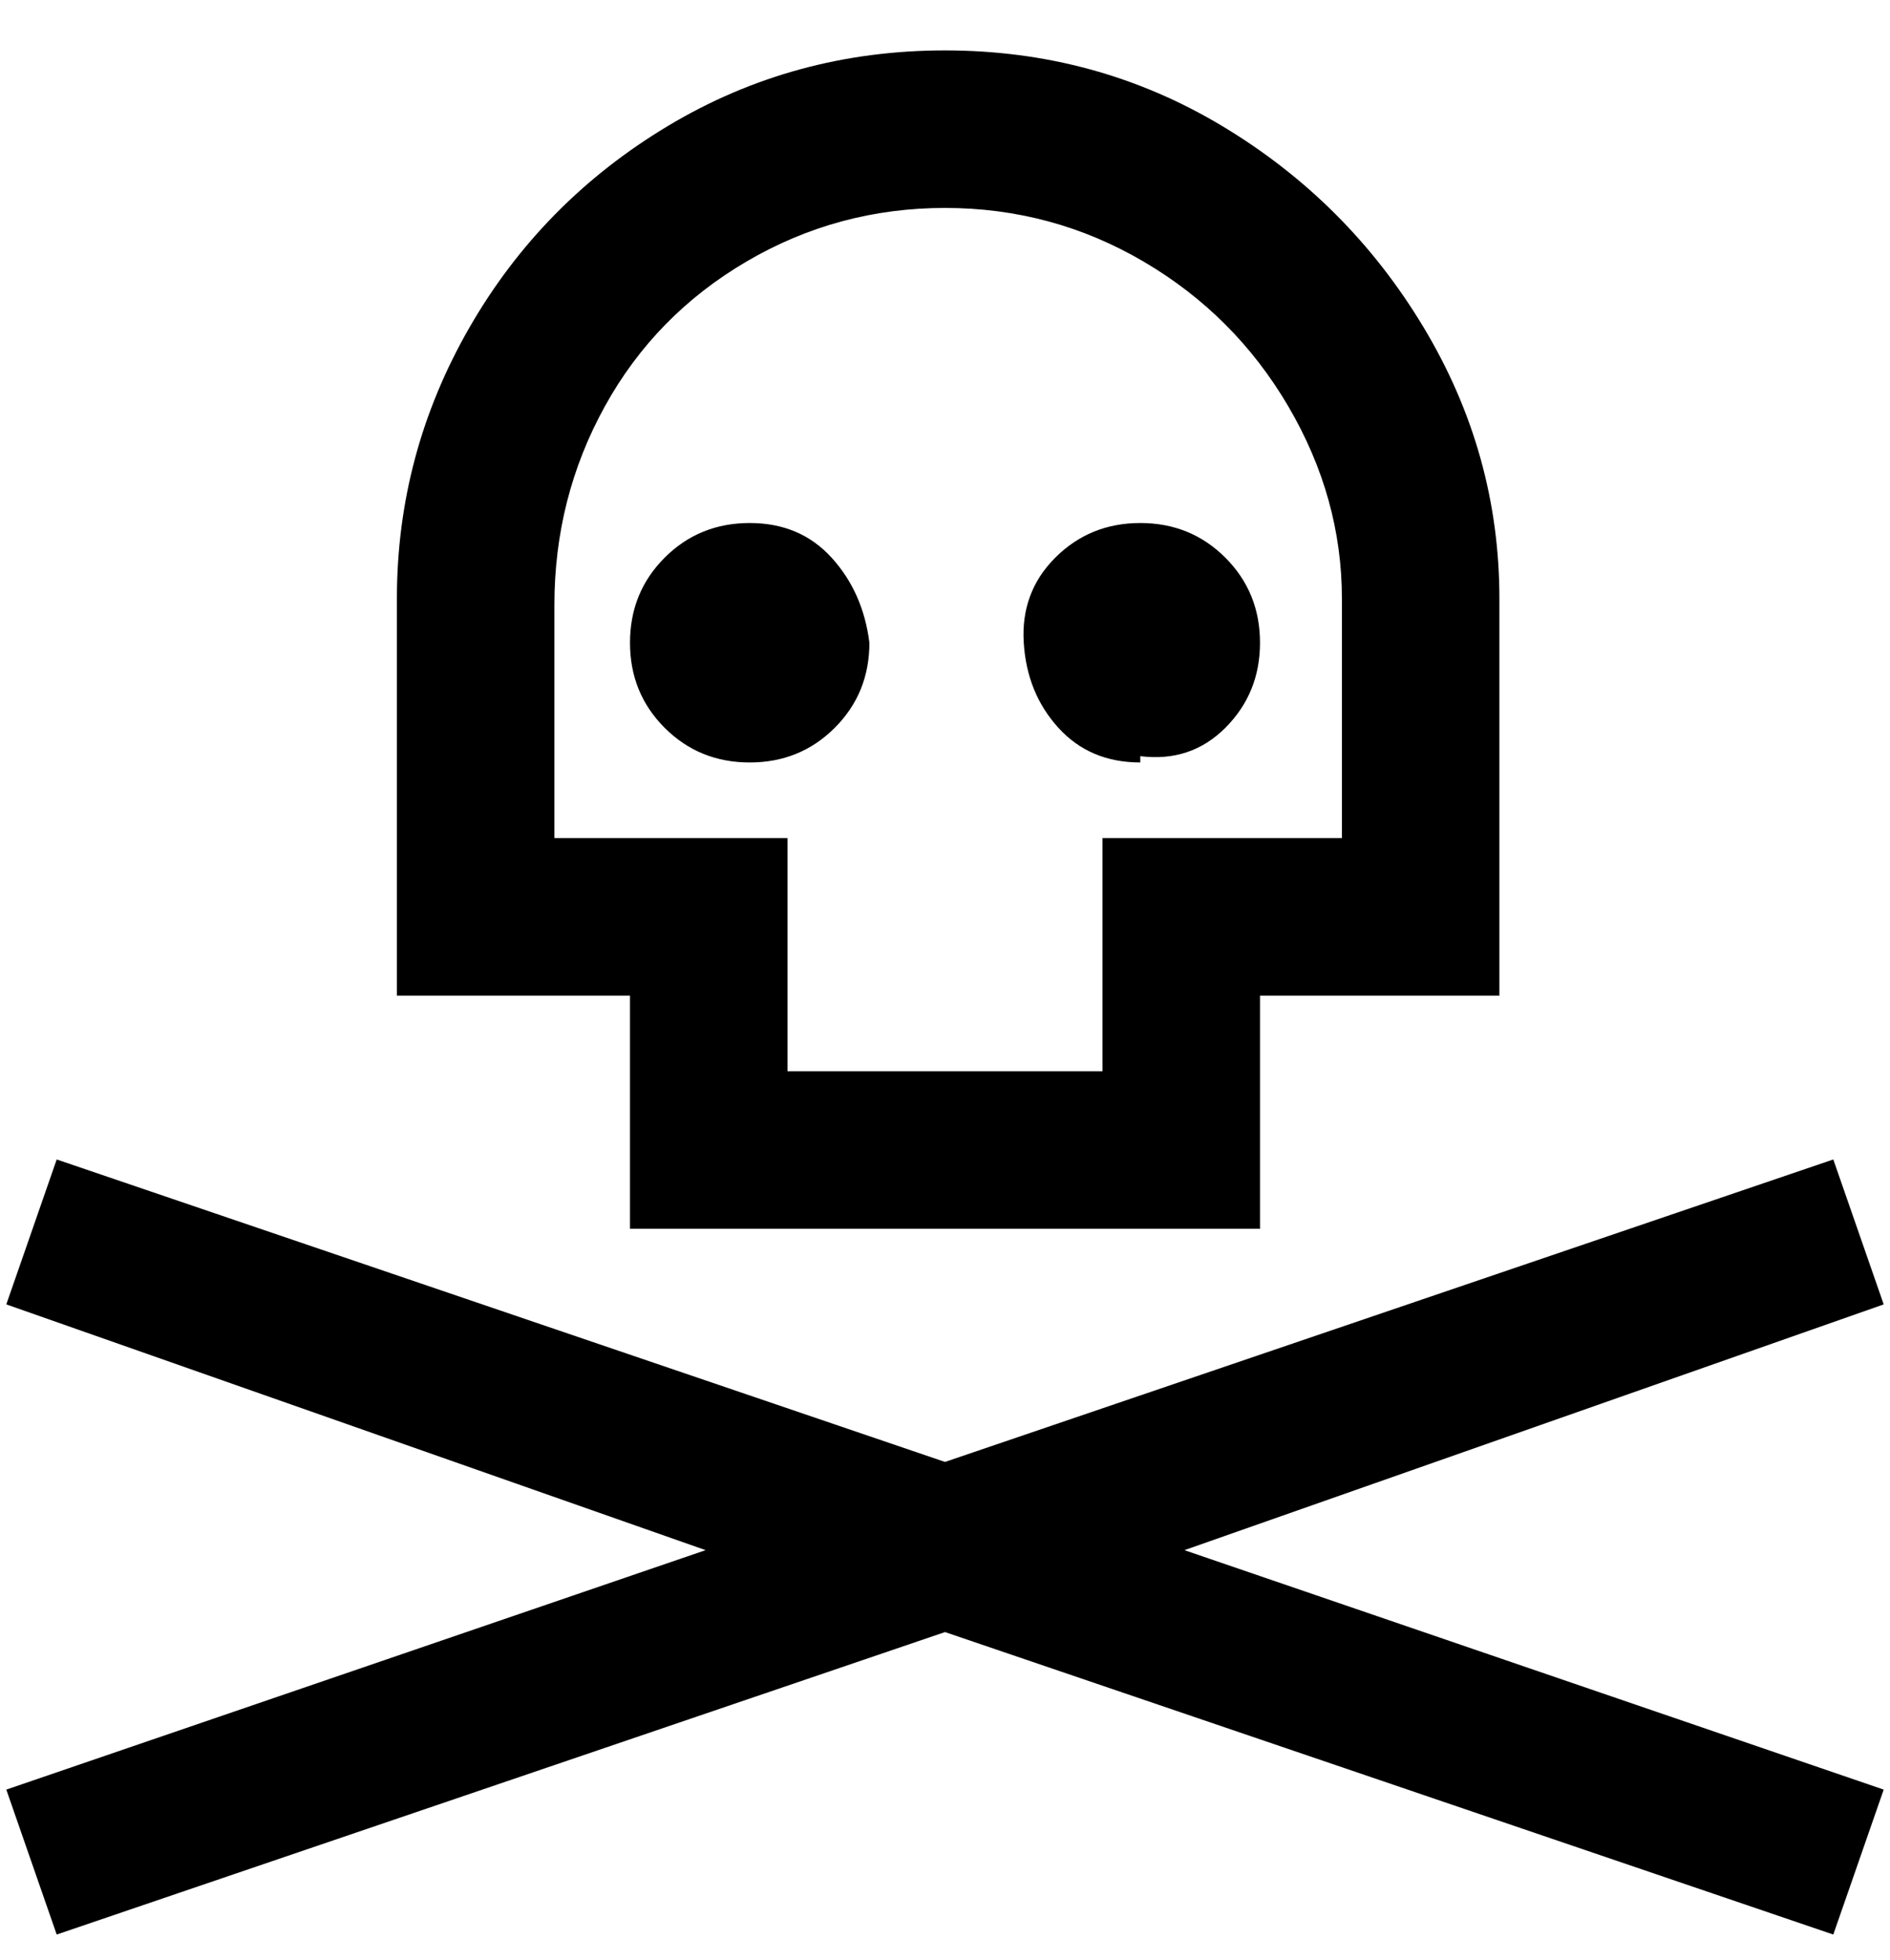 <svg viewBox="0 0 300 311" xmlns="http://www.w3.org/2000/svg"><path d="M188 246l111 38-8 23-141-48L9 307l-8-23 111-38L1 207l8-23 141 48 141-48 8 23-111 39zm-50-144q-1-8-6-13.5T119 83q-8 0-13.5 5.5T100 102q0 8 5.5 13.5T119 121q8 0 13.5-5.5T138 102zm43 18q8 1 13.5-4.5T200 102q0-8-5.5-13.5T181 83q-8 0-13.5 5.5t-5 13.5q.5 8 5.5 13.5t13 5.5v-1zm-81 38H63V95q0-23 11.5-43T106 20q20-12 44-12t44 12q20 12 32 32t12 43v63h-38v37H100v-37zm25-25v37h50v-37h38V95q0-16-8.5-30.5t-23-23Q167 33 150 33t-31.5 8.5Q104 50 96 64.5T88 96v37h37z"/></svg>